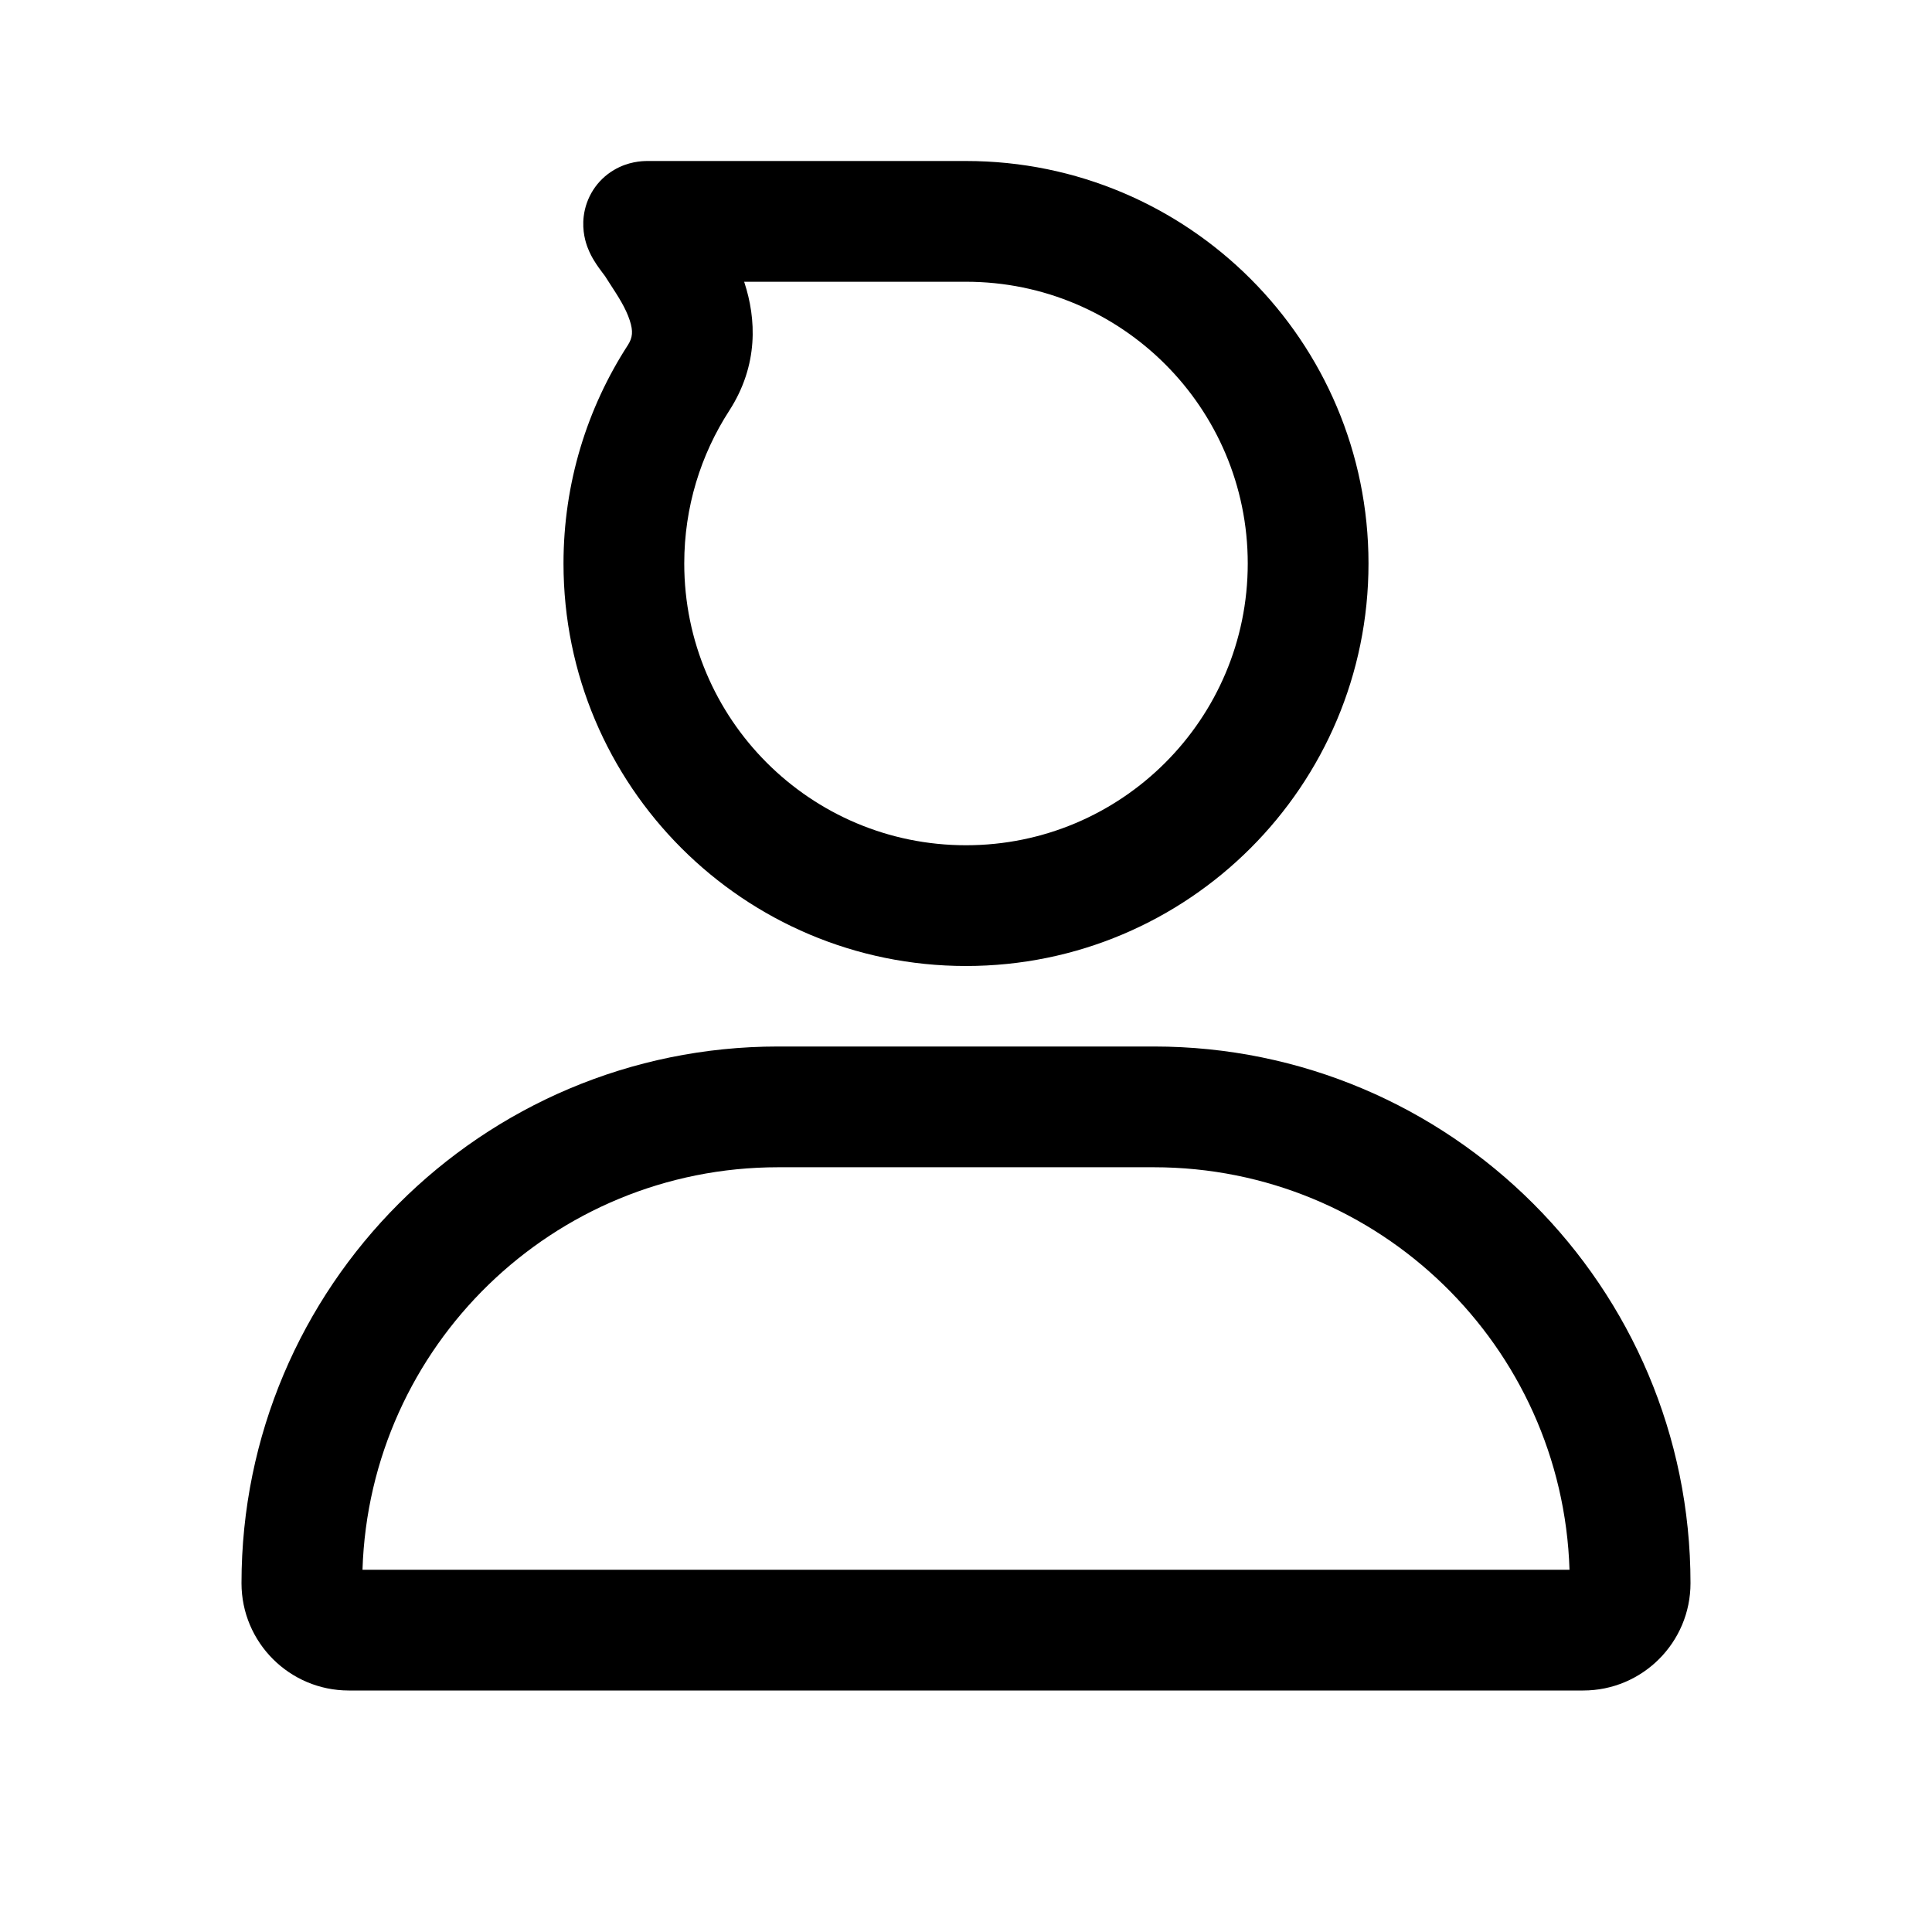 <svg id="nav_contact_normal_24" viewBox="0 0 24 24" fill="none" xmlns="http://www.w3.org/2000/svg"><path fill-rule="evenodd" clip-rule="evenodd" d="M9.248 3.512L9.244 3.5H12C13.933 3.5 15.5 5.067 15.5 7C15.5 8.933 13.933 10.5 12 10.5C10.067 10.5 8.5 8.933 8.5 7C8.5 6.299 8.705 5.649 9.058 5.103C9.427 4.532 9.393 3.956 9.248 3.512ZM8.046 2C7.97 2 7.802 2.008 7.628 2.111C7.41 2.239 7.279 2.457 7.251 2.688C7.229 2.872 7.277 3.016 7.3 3.076C7.327 3.147 7.359 3.204 7.38 3.237C7.417 3.299 7.461 3.357 7.482 3.385L7.482 3.385L7.485 3.389C7.509 3.421 7.517 3.432 7.519 3.434L7.519 3.434C7.519 3.435 7.519 3.435 7.519 3.435L7.571 3.516C7.685 3.691 7.773 3.827 7.823 3.98C7.867 4.115 7.859 4.194 7.799 4.288C7.293 5.07 7 6.002 7 7C7 9.761 9.239 12 12 12C14.761 12 17 9.761 17 7C17 4.239 14.761 2 12 2H8.046ZM19.667 21H4.5H4.333C3.597 21 3 20.403 3 19.667C3 15.985 5.985 13 9.667 13H14.333C18.015 13 21 15.985 21 19.667C21 20.403 20.403 21 19.667 21ZM19.497 19.5H4.503C4.591 16.724 6.869 14.5 9.667 14.5H9.676H9.685H9.694H9.703H9.712H9.721H9.73H9.74H9.749H9.758H9.767H9.776H9.785H9.794H9.803H9.812H9.822H9.831H9.84H9.849H9.858H9.867H9.876H9.885H9.895H9.904H9.913H9.922H9.931H9.94H9.949H9.958H9.967H9.977H9.986H9.995H10.004H10.013H10.022H10.031H10.04H10.05H10.059H10.068H10.077H10.086H10.095H10.104H10.113H10.122H10.132H10.141H10.15H10.159H10.168H10.177H10.186H10.195H10.204H10.213H10.223H10.232H10.241H10.25H10.259H10.268H10.277H10.287H10.296H10.305H10.314H10.323H10.332H10.341H10.35H10.359H10.368H10.378H10.387H10.396H10.405H10.414H10.423H10.432H10.441H10.45H10.46H10.469H10.478H10.487H10.496H10.505H10.514H10.523H10.533H10.542H10.551H10.56H10.569H10.578H10.587H10.596H10.605H10.615H10.624H10.633H10.642H10.651H10.66H10.669H10.678H10.688H10.697H10.706H10.715H10.724H10.733H10.742H10.751H10.76H10.77H10.779H10.788H10.797H10.806H10.815H10.824H10.833H10.842H10.852H10.861H10.87H10.879H10.888H10.897H10.906H10.915H10.925H10.934H10.943H10.952H10.961H10.97H10.979H10.988H10.997H11.007H11.016H11.025H11.034H11.043H11.052H11.061H11.07H11.079H11.088H11.098H11.107H11.116H11.125H11.134H11.143H11.152H11.162H11.171H11.18H11.189H11.198H11.207H11.216H11.225H11.234H11.243H11.253H11.262H11.271H11.28H11.289H11.298H11.307H11.316H11.325H11.335H11.344H11.353H11.362H11.371H11.38H11.389H11.398H11.408H11.417H11.426H11.435H11.444H11.453H11.462H11.471H11.48H11.49H11.499H11.508H11.517H11.526H11.535H11.544H11.553H11.562H11.572H11.581H11.59H11.599H11.608H11.617H11.626H11.635H11.645H11.654H11.663H11.672H11.681H11.69H11.699H11.708H11.717H11.727H11.736H11.745H11.754H11.763H11.772H11.781H11.79H11.8H11.809H11.818H11.827H11.836H11.845H11.854H11.863H11.872H11.882H11.891H11.9H11.909H11.918H11.927H11.936H11.945H11.954H11.963H11.973H11.982H11.991H12H12.009H12.018H12.027H12.037H12.046H12.055H12.064H12.073H12.082H12.091H12.1H12.109H12.118H12.128H12.137H12.146H12.155H12.164H12.173H12.182H12.191H12.2H12.21H12.219H12.228H12.237H12.246H12.255H12.264H12.273H12.283H12.292H12.301H12.31H12.319H12.328H12.337H12.346H12.355H12.365H12.374H12.383H12.392H12.401H12.41H12.419H12.428H12.438H12.447H12.456H12.465H12.474H12.483H12.492H12.501H12.51H12.52H12.529H12.538H12.547H12.556H12.565H12.574H12.583H12.592H12.602H12.611H12.62H12.629H12.638H12.647H12.656H12.665H12.675H12.684H12.693H12.702H12.711H12.72H12.729H12.738H12.747H12.757H12.766H12.775H12.784H12.793H12.802H12.811H12.82H12.829H12.838H12.848H12.857H12.866H12.875H12.884H12.893H12.902H12.912H12.921H12.93H12.939H12.948H12.957H12.966H12.975H12.984H12.993H13.003H13.012H13.021H13.03H13.039H13.048H13.057H13.066H13.075H13.085H13.094H13.103H13.112H13.121H13.13H13.139H13.148H13.158H13.167H13.176H13.185H13.194H13.203H13.212H13.221H13.23H13.24H13.249H13.258H13.267H13.276H13.285H13.294H13.303H13.312H13.322H13.331H13.34H13.349H13.358H13.367H13.376H13.385H13.395H13.404H13.413H13.422H13.431H13.44H13.449H13.458H13.467H13.477H13.486H13.495H13.504H13.513H13.522H13.531H13.54H13.55H13.559H13.568H13.577H13.586H13.595H13.604H13.613H13.622H13.632H13.641H13.65H13.659H13.668H13.677H13.686H13.695H13.704H13.713H13.723H13.732H13.741H13.75H13.759H13.768H13.777H13.787H13.796H13.805H13.814H13.823H13.832H13.841H13.85H13.859H13.868H13.878H13.887H13.896H13.905H13.914H13.923H13.932H13.941H13.95H13.96H13.969H13.978H13.987H13.996H14.005H14.014H14.023H14.033H14.042H14.051H14.06H14.069H14.078H14.087H14.096H14.105H14.115H14.124H14.133H14.142H14.151H14.16H14.169H14.178H14.188H14.197H14.206H14.215H14.224H14.233H14.242H14.251H14.26H14.27H14.279H14.288H14.297H14.306H14.315H14.324H14.333C17.131 14.5 19.409 16.724 19.497 19.5Z" fill="currentColor"></path></svg>